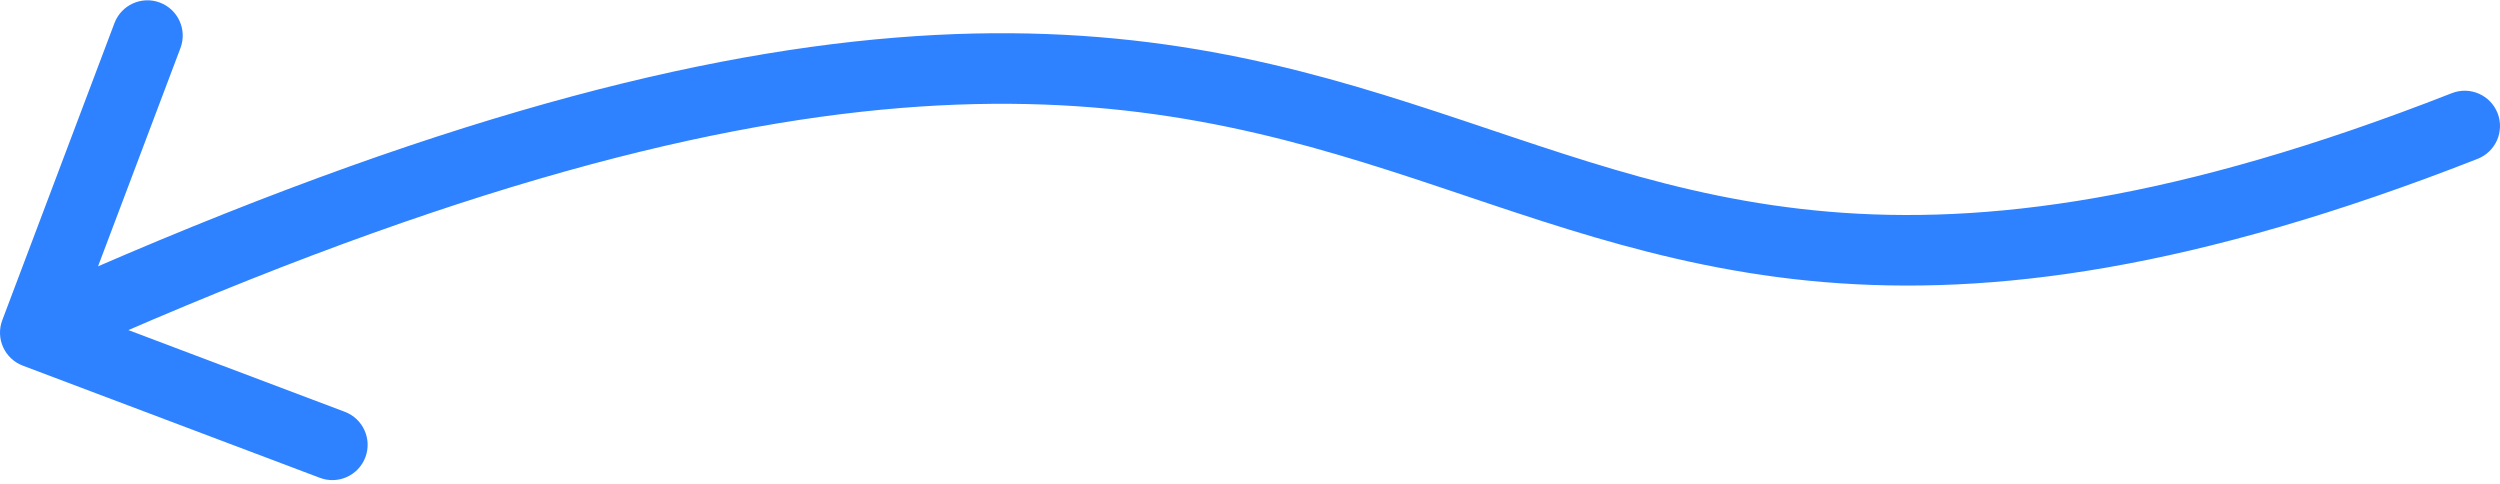 <svg width="248" height="48" viewBox="0 0 248 48" fill="none" xmlns="http://www.w3.org/2000/svg">
<path d="M245.777 15.759C247.577 15.054 248.464 13.023 247.759 11.223C247.054 9.424 245.023 8.536 243.223 9.242L245.777 15.759ZM0.226 31.763C-0.457 33.572 0.455 35.591 2.264 36.274L31.733 47.401C33.541 48.084 35.561 47.171 36.244 45.363C36.926 43.555 36.014 41.535 34.206 40.852L8.011 30.962L17.901 4.767C18.584 2.958 17.672 0.939 15.863 0.256C14.055 -0.427 12.035 0.486 11.353 2.294L0.226 31.763ZM243.223 9.242C215.839 19.973 196.852 22.301 181.474 21.005C165.949 19.696 153.959 14.731 139.878 10.229C125.854 5.745 110.353 1.976 88.755 3.738C67.244 5.492 39.903 12.711 2.059 29.81L4.941 36.189C42.347 19.288 68.881 12.382 89.324 10.715C109.679 9.055 124.208 12.568 137.747 16.896C151.229 21.207 164.333 26.585 180.886 27.98C197.585 29.387 217.661 26.778 245.777 15.759L243.223 9.242Z" fill="#2F82FF"/>
</svg>
